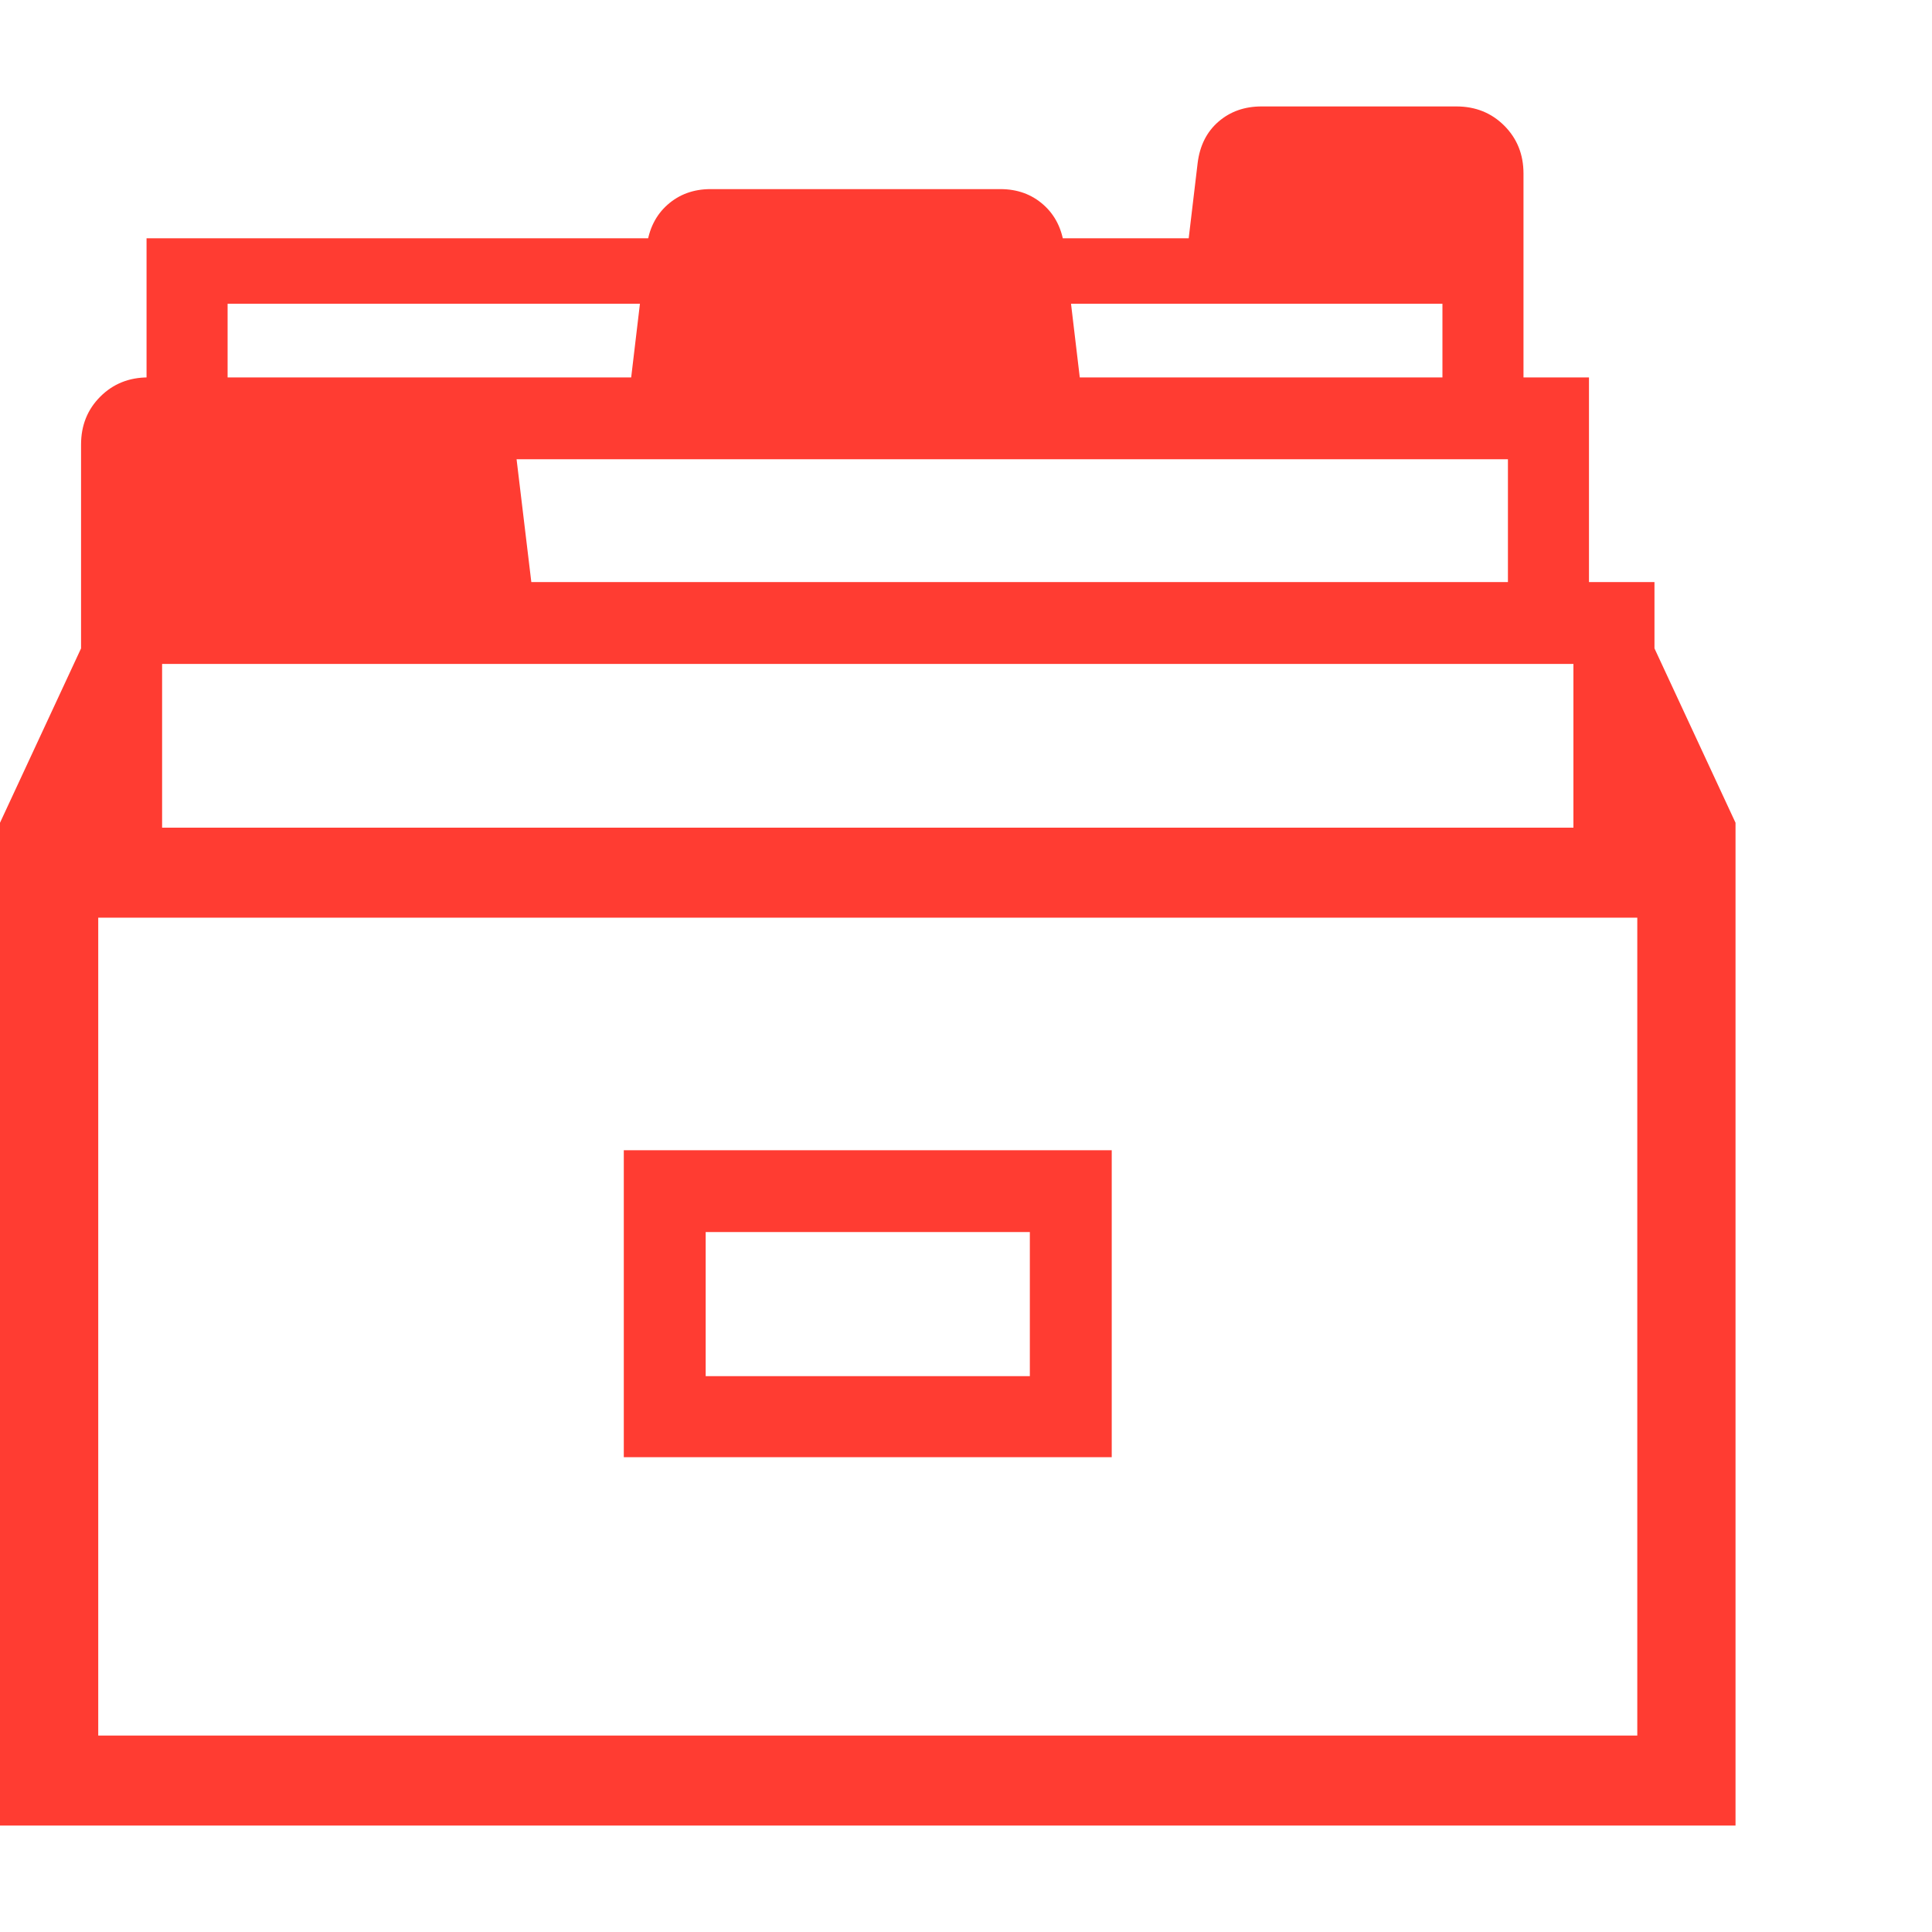 <svg version="1.1" xmlns="http://www.w3.org/2000/svg" style="fill:rgba(0,0,0,1.0)" width="256" height="256" viewBox="0 0 36.875 32.812"><path fill="rgb(255, 60, 50)" d="M0 32.812 L0 13.672 L1.547 10.344 L2.078 13.766 L31.047 13.766 L31.578 10.344 L33.125 13.672 L33.125 32.812 Z M1.875 31.094 L31.25 31.094 L31.25 15.484 L1.875 15.484 Z M11.906 25.781 L11.906 19.922 L21.219 19.922 L21.219 25.781 Z M13.469 24.234 L19.656 24.234 L19.656 21.484 L13.469 21.484 Z M27.531 5.797 L27.531 3.766 L4.344 3.766 L4.344 5.797 L2.797 5.797 L2.797 2.516 L22.688 2.516 L22.859 1.078 C22.901 0.745 23.034 0.482 23.258 0.289 C23.482 0.096 23.755 -0 24.078 -0 L27.797 -0 C28.161 -0 28.466 0.122 28.711 0.367 C28.956 0.612 29.078 0.917 29.078 1.281 L29.078 5.797 Z M4.109 6.734 L4.109 5.172 L12.047 5.172 L12.344 2.672 C12.385 2.339 12.518 2.073 12.742 1.875 C12.966 1.677 13.24 1.578 13.562 1.578 L19.094 1.578 C19.417 1.578 19.69 1.677 19.914 1.875 C20.138 2.073 20.271 2.339 20.312 2.672 L20.609 5.172 L30.328 5.172 L30.328 9.859 L28.781 9.859 L28.781 6.734 Z M30.031 14.234 L30.031 10.641 L3.094 10.641 L3.094 14.234 L1.547 14.234 L1.547 6.453 C1.547 6.089 1.669 5.784 1.914 5.539 C2.159 5.294 2.464 5.172 2.828 5.172 L9.672 5.172 L10.141 9.078 L31.578 9.078 L31.578 14.234 Z M36.875 27.344" /></svg>